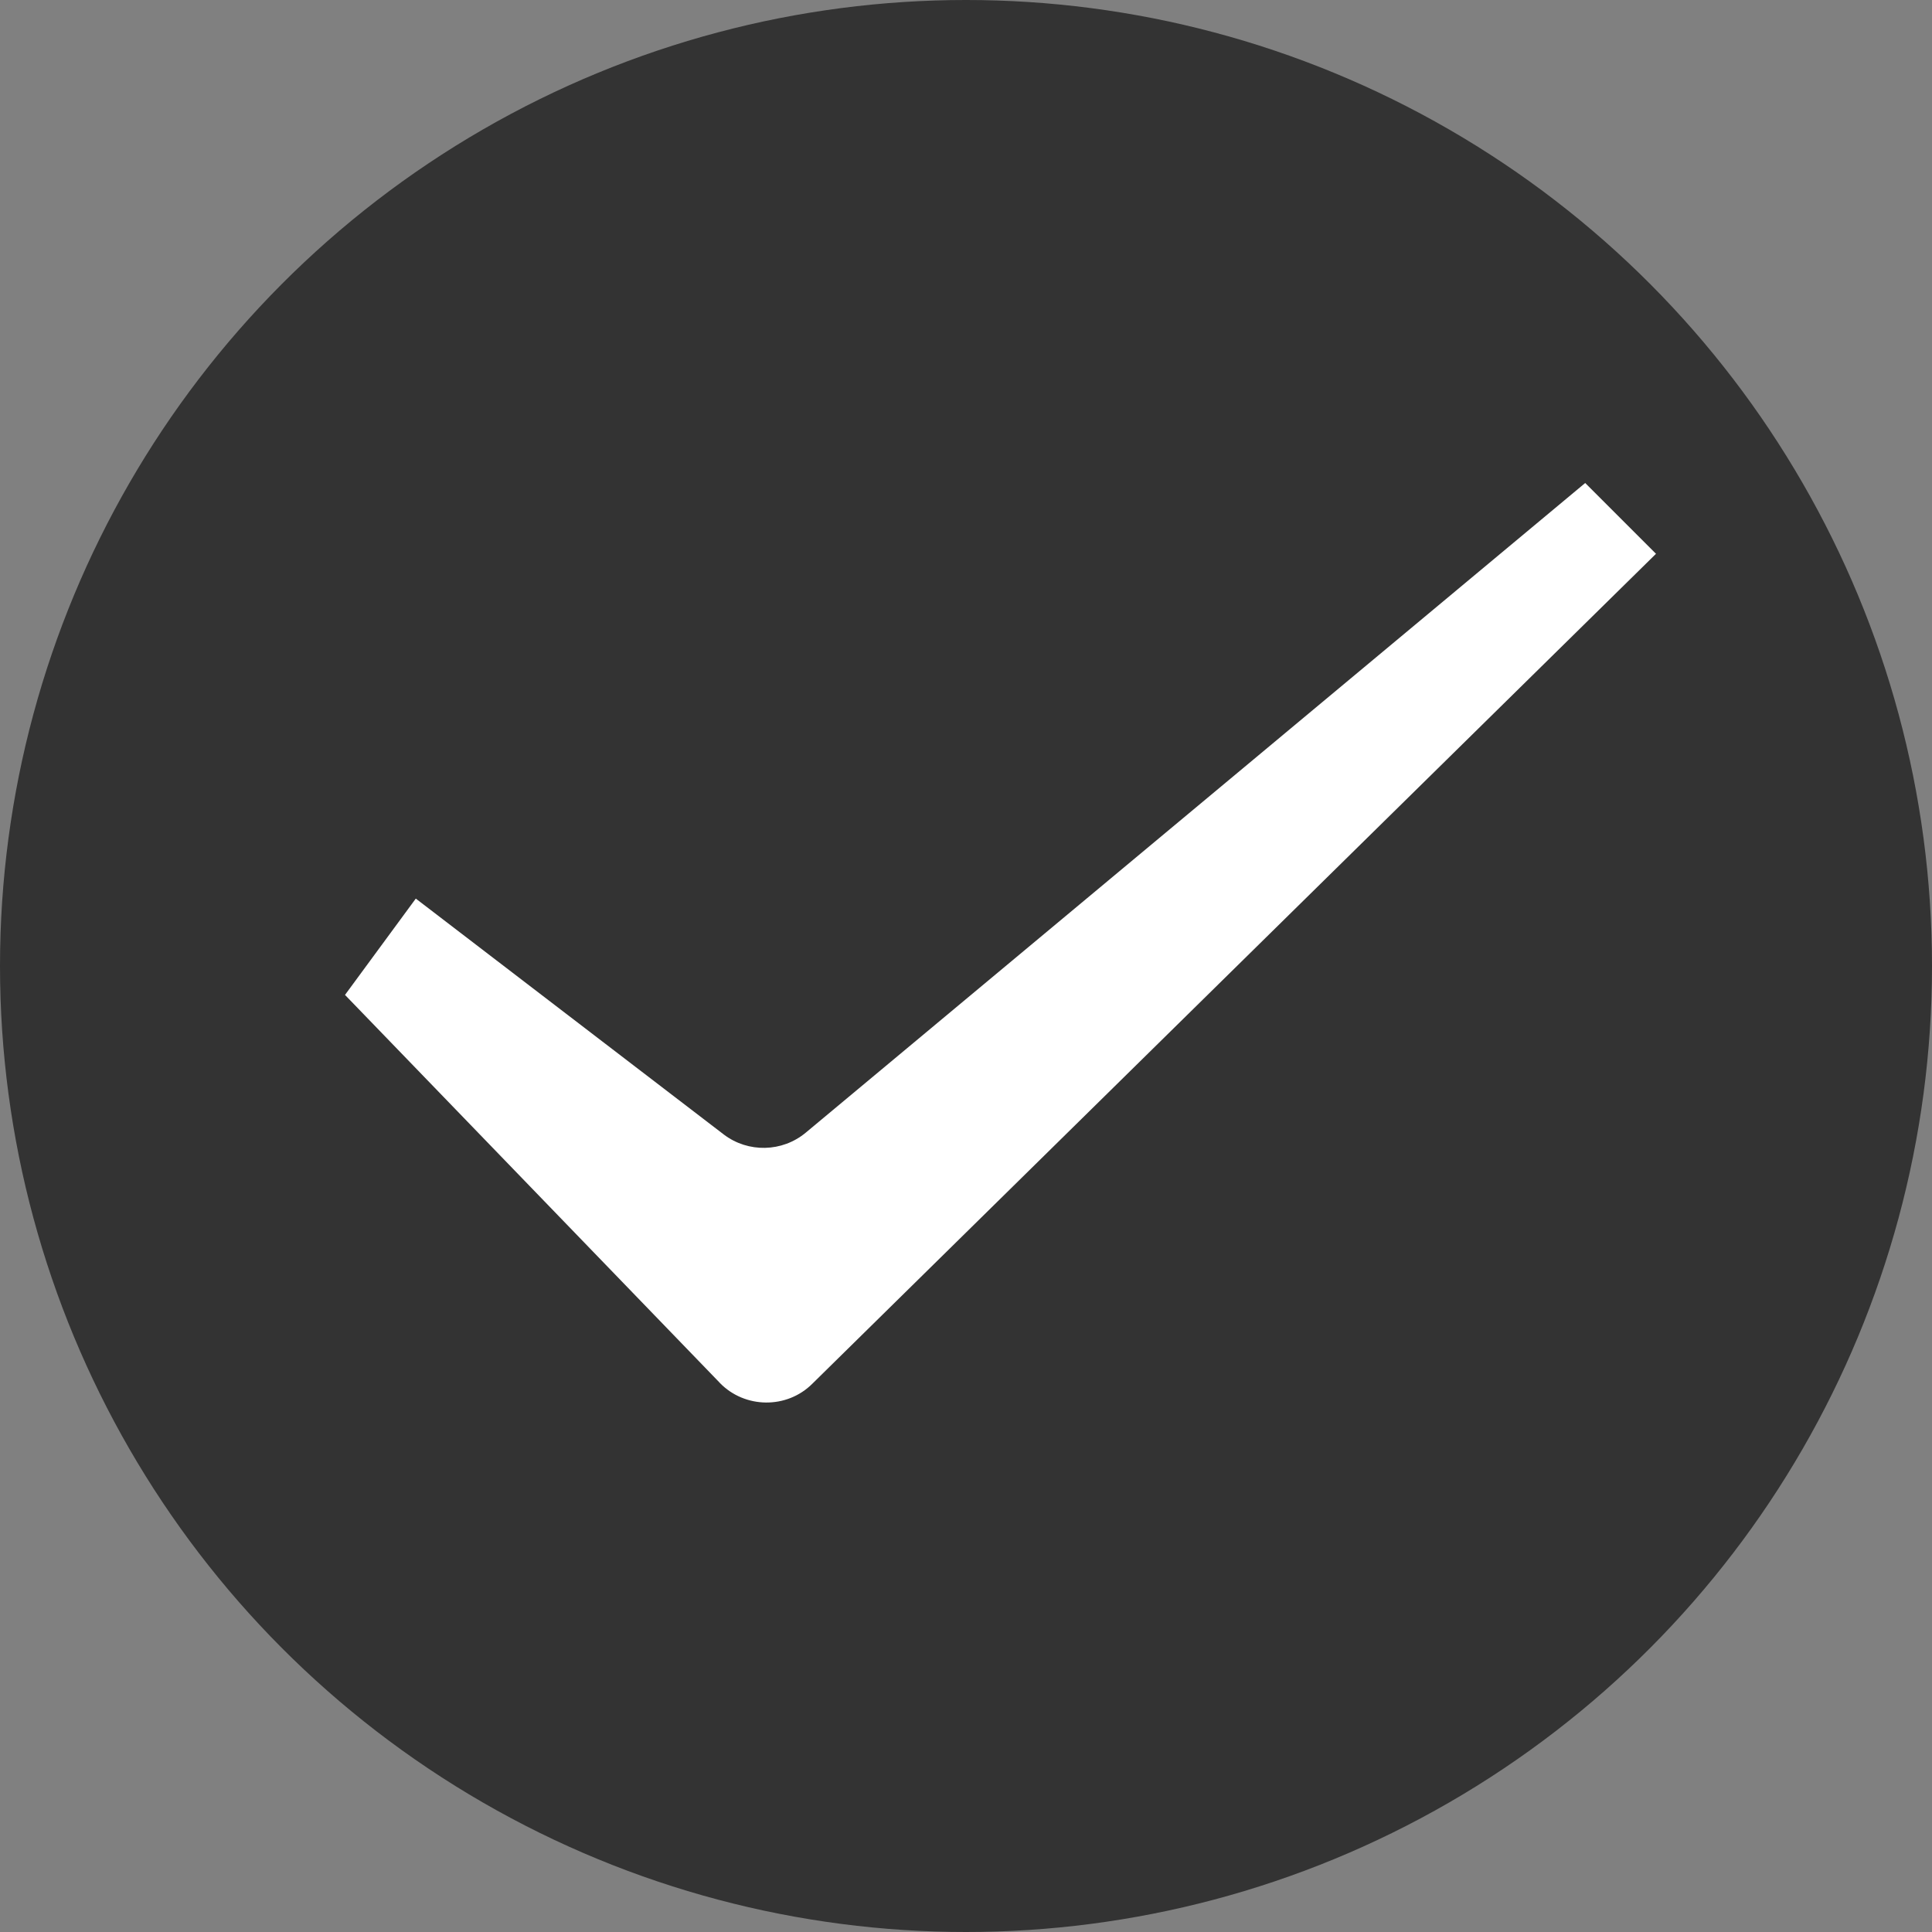 <?xml version="1.0" encoding="UTF-8"?>
<svg width="28px" height="28px" viewBox="0 0 28 28" version="1.1" xmlns="http://www.w3.org/2000/svg" xmlns:xlink="http://www.w3.org/1999/xlink">
    <rect x="0" y="0" width="28" height="28" fill="#808080" stroke="none"/>
    <!-- Generator: Sketch 52.5 (67469) - http://www.bohemiancoding.com/sketch -->
    <title>分组</title>
    <desc>Created with Sketch.</desc>
    <g id="Page-1" stroke="none" stroke-width="1" fill="none" fill-rule="evenodd">
        <g id="收银-优惠方式-copy-9" transform="translate(-681, -119)">
            <g id="分组-2" transform="translate(242, 70)">
                <g id="分组" transform="translate(74, 49)">
                    <g transform="translate(365, 0)">
                        <circle id="椭圆形" fill="#333333" cx="14" cy="14" r="14"></circle>
                        <path d="M5,14.419 L6.026,13.023 L10.491,16.443 C10.842,16.709 11.336,16.7 11.678,16.415 L22.974,7 L24,8.026 L11.774,20.053 C11.403,20.424 10.795,20.414 10.434,20.044 L10.425,20.034 L5,14.419 Z" id="路径" fill="#FFFFFF"></path>
                    </g>
                </g>
            </g>
        </g>
    </g>
</svg>